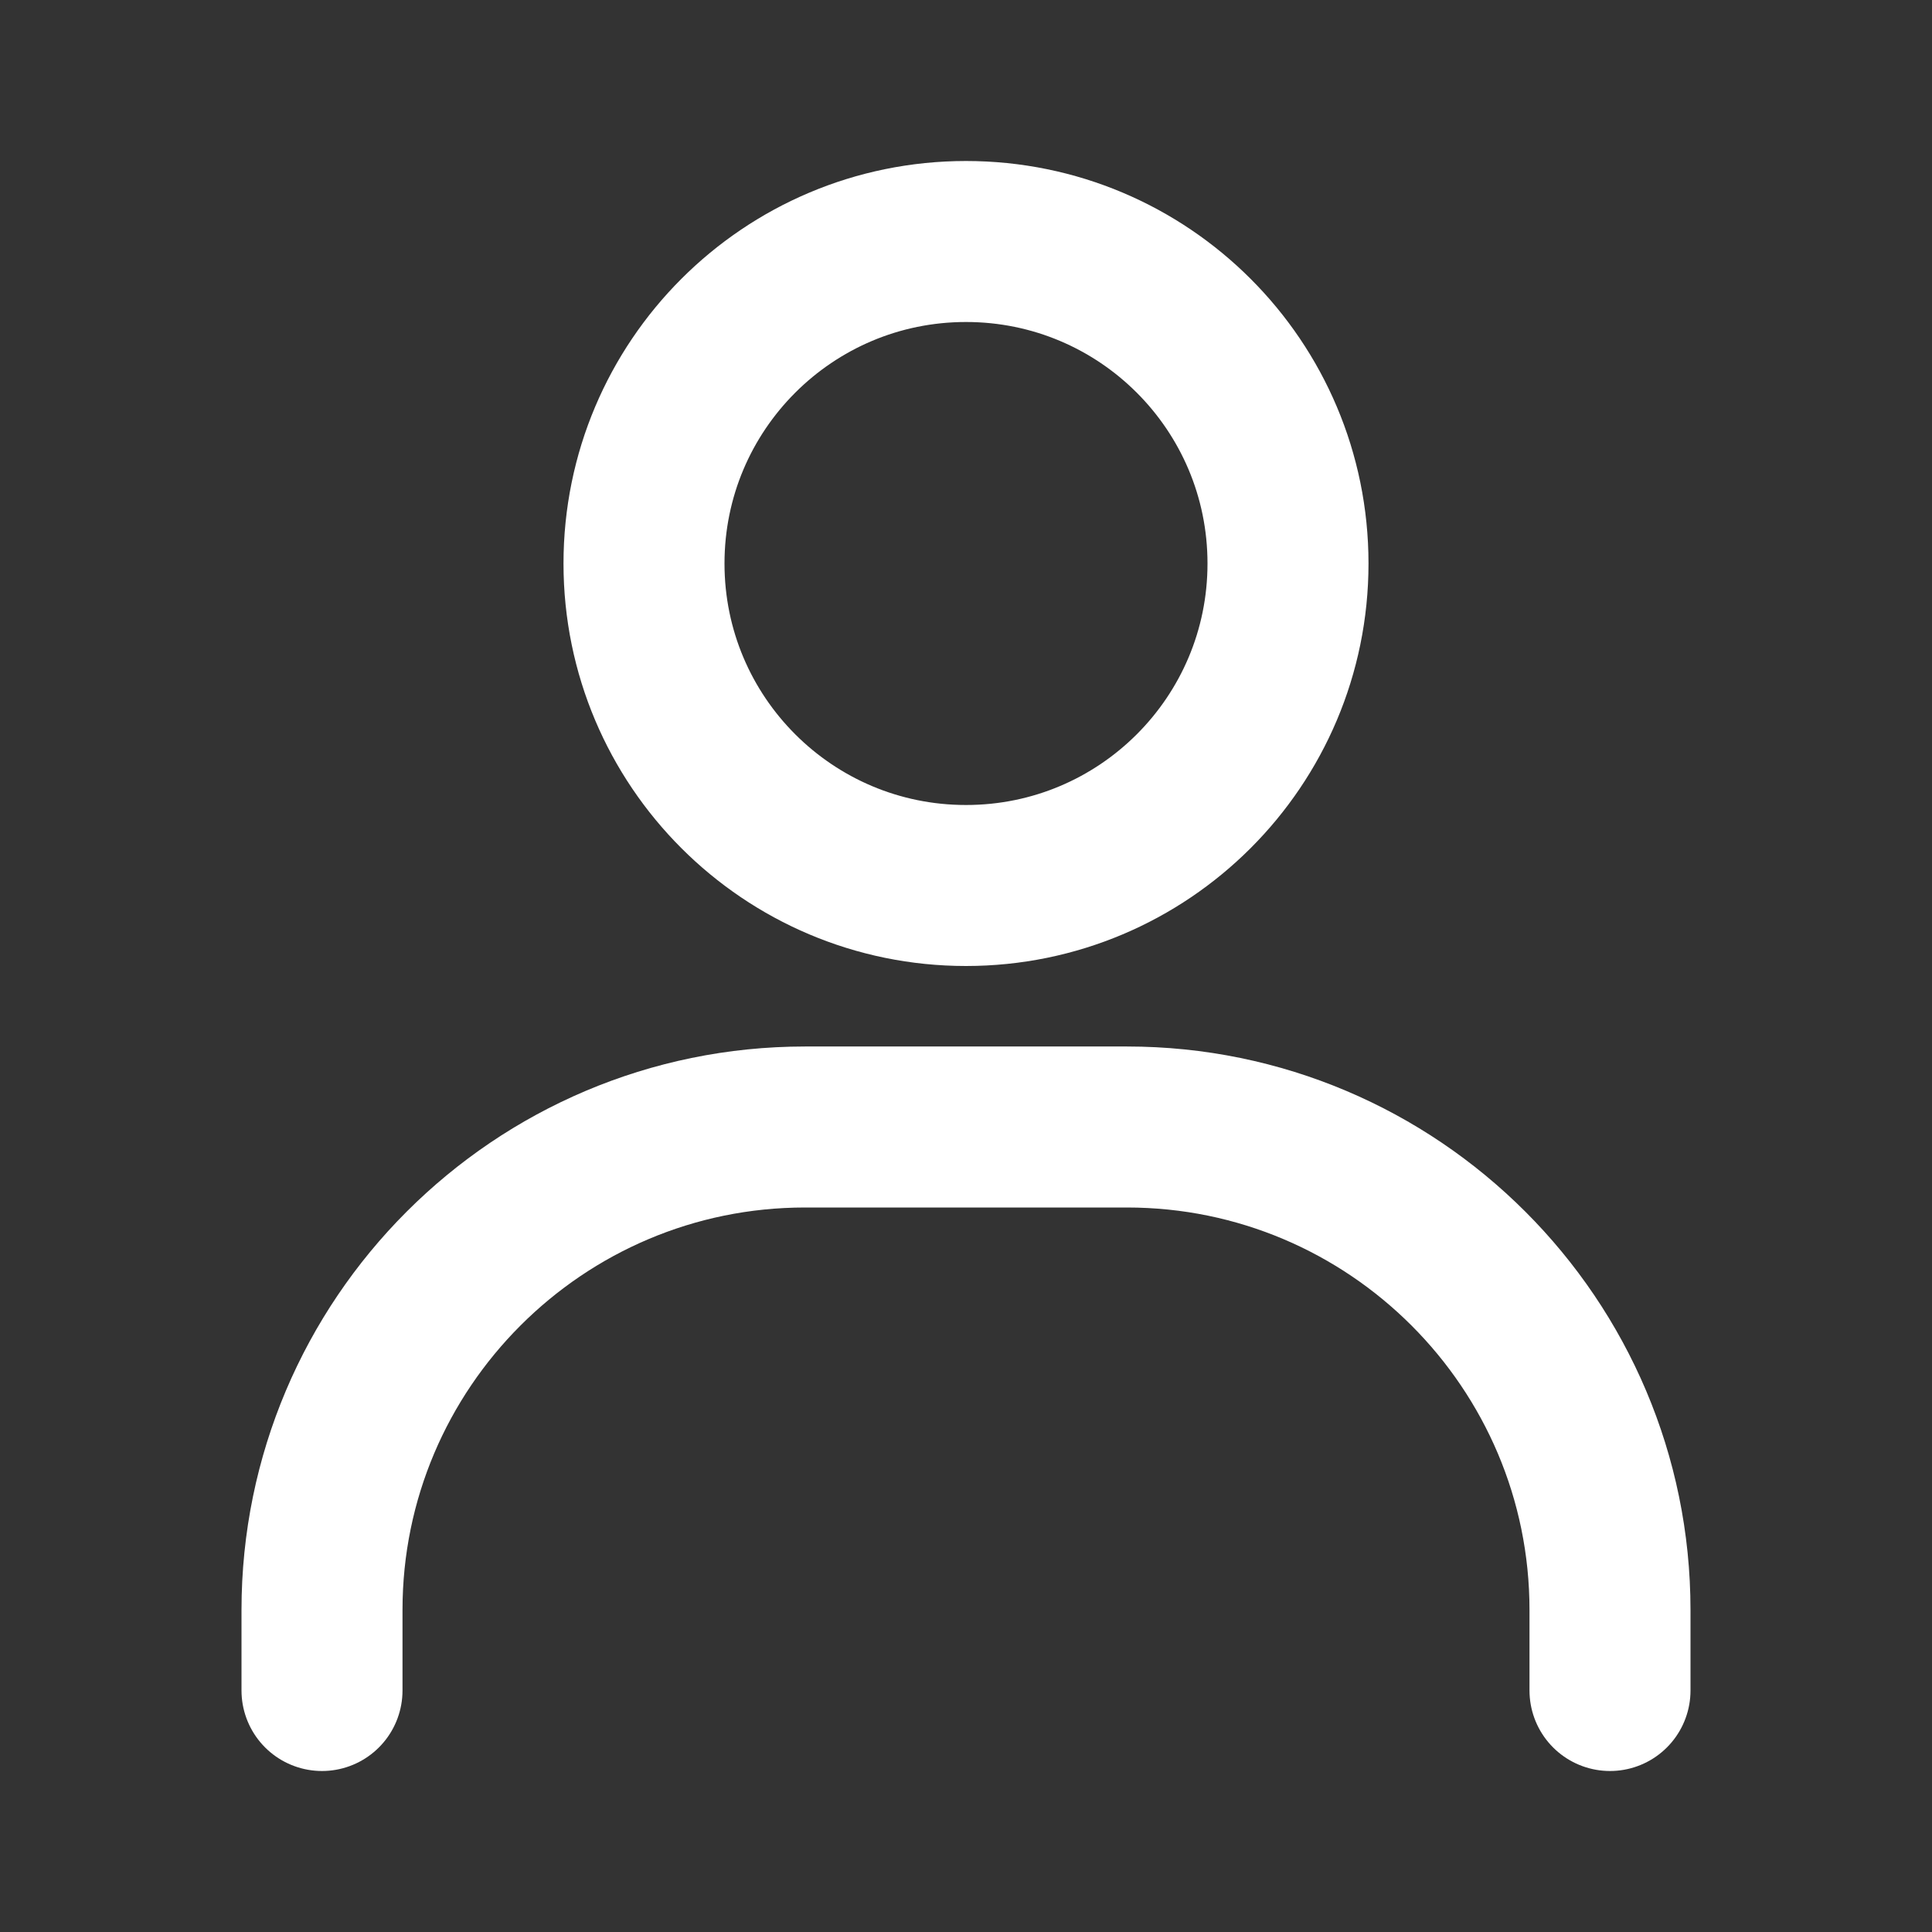 <svg width="24" height="24" viewBox="0 0 24 24" fill="none" xmlns="http://www.w3.org/2000/svg">
<rect x="0" y="0" width="24" height="24" fill="#333333" stroke="none"/>
<path d="M4 21V20C4 16.69 6.69 14 10 14H14C17.31 14 20 16.69 20 20V21" stroke="white" stroke-width="2" stroke-linecap="round" stroke-linejoin="round"/>
<path d="M12 11C9.79 11 8 9.21 8 7C8 4.79 9.79 3 12 3C14.21 3 16 4.79 16 7C16 9.21 14.21 11 12 11Z" stroke="white" stroke-width="2" stroke-linecap="round" stroke-linejoin="round"/>
</svg>
